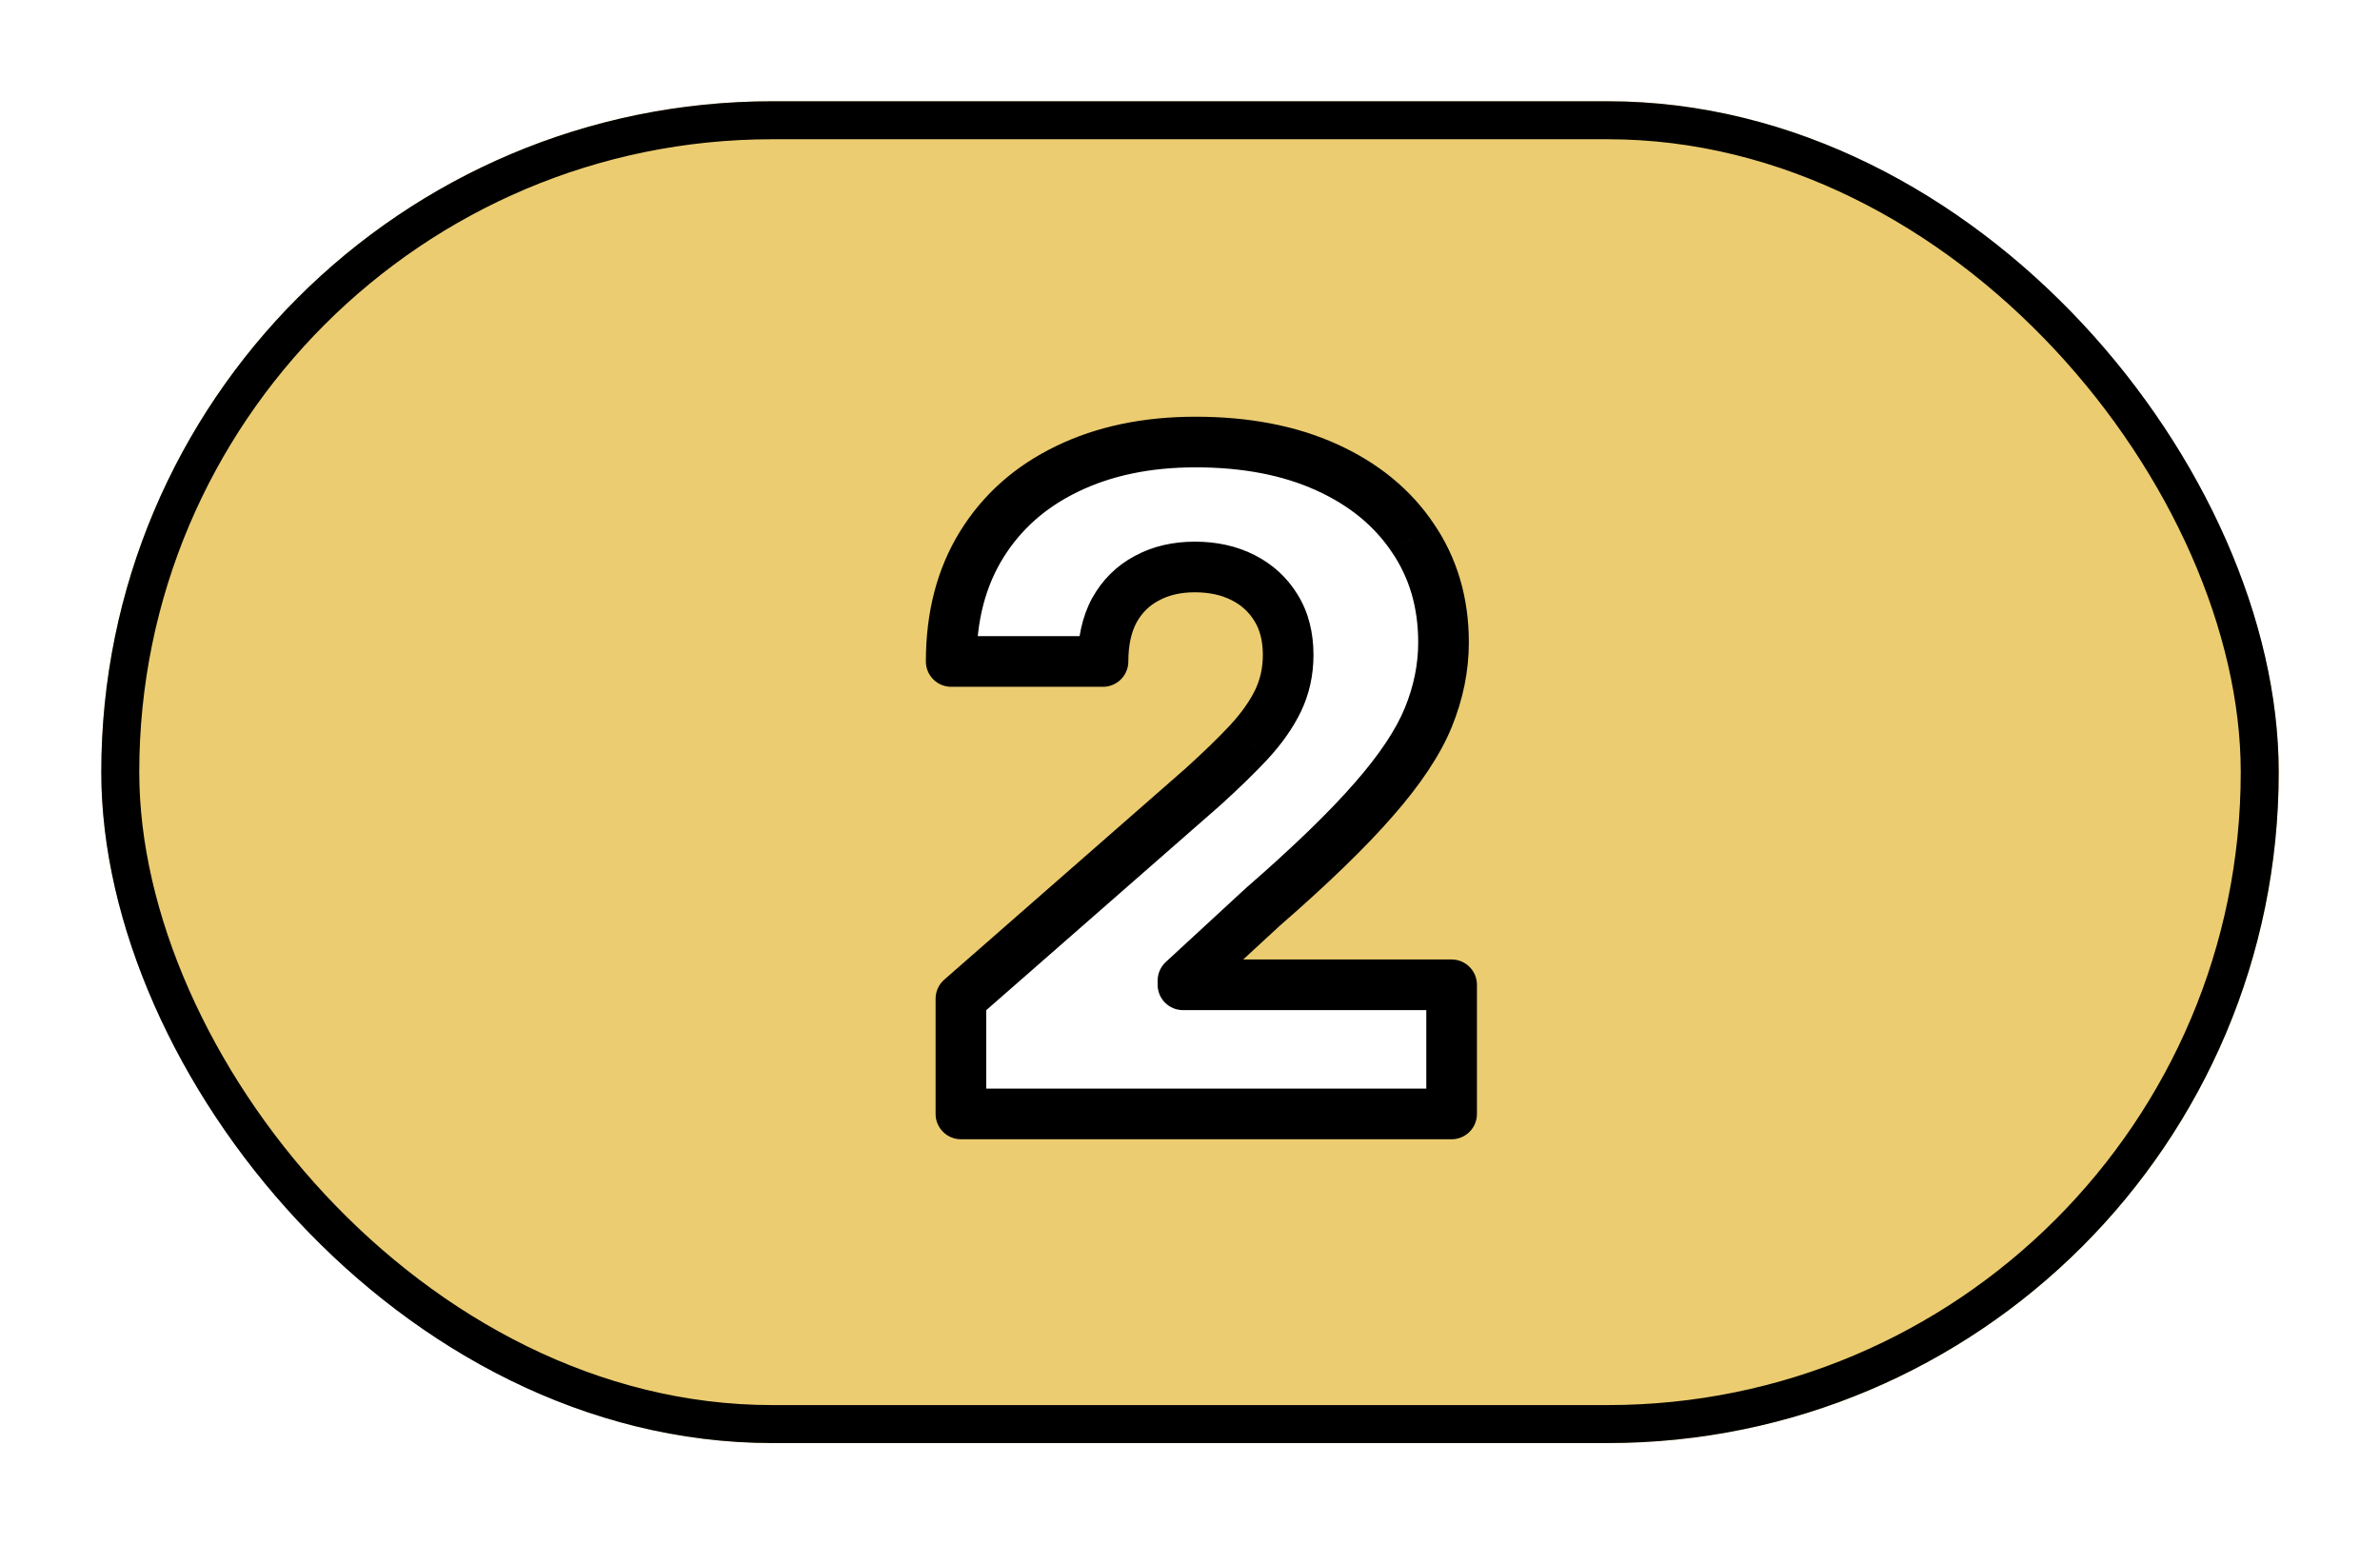 <svg width="94" height="61" viewBox="0 0 94 61" fill="none" xmlns="http://www.w3.org/2000/svg">
<g filter="url(#filter0_d_3_79)">
<rect x="4" width="86" height="53" rx="26.5" fill="#EBCC71"/>
<rect x="4.75" y="0.75" width="84.5" height="51.5" rx="25.75" stroke="black" stroke-width="1.5"/>
</g>
<g filter="url(#filter1_d_3_79)">
<path d="M37.952 40V35.449L47.502 27.088C48.218 26.44 48.827 25.848 49.33 25.311C49.833 24.766 50.216 24.22 50.48 23.675C50.745 23.121 50.877 22.52 50.877 21.872C50.877 21.148 50.719 20.53 50.404 20.018C50.088 19.499 49.654 19.098 49.1 18.817C48.546 18.535 47.911 18.395 47.195 18.395C46.47 18.395 45.835 18.544 45.29 18.842C44.745 19.132 44.318 19.554 44.011 20.108C43.713 20.662 43.564 21.335 43.564 22.128H37.568C37.568 20.347 37.969 18.808 38.77 17.513C39.571 16.217 40.696 15.22 42.145 14.521C43.602 13.814 45.294 13.46 47.22 13.46C49.206 13.46 50.932 13.793 52.398 14.457C53.864 15.122 54.997 16.051 55.798 17.244C56.608 18.429 57.013 19.805 57.013 21.374C57.013 22.371 56.813 23.359 56.412 24.34C56.011 25.32 55.291 26.402 54.252 27.587C53.22 28.771 51.754 30.19 49.854 31.844L46.722 34.733V34.899H57.333V40H37.952Z" fill="white"/>
<path d="M37.952 40H36.952C36.952 40.552 37.4 41 37.952 41V40ZM37.952 35.449L37.293 34.697C37.076 34.886 36.952 35.161 36.952 35.449H37.952ZM47.502 27.088L48.16 27.84C48.164 27.837 48.169 27.833 48.172 27.83L47.502 27.088ZM49.33 25.311L50.06 25.995L50.065 25.989L49.33 25.311ZM50.48 23.675L51.38 24.111L51.383 24.105L50.48 23.675ZM50.404 20.018L49.549 20.537L49.552 20.543L50.404 20.018ZM49.1 18.817L48.647 19.708L49.1 18.817ZM45.29 18.842L45.759 19.726L45.77 19.72L45.29 18.842ZM44.011 20.108L43.137 19.623L43.131 19.634L44.011 20.108ZM43.564 22.128V23.128C44.116 23.128 44.564 22.68 44.564 22.128H43.564ZM37.568 22.128H36.568C36.568 22.68 37.016 23.128 37.568 23.128V22.128ZM38.77 17.513L39.621 18.039L38.77 17.513ZM42.145 14.521L42.58 15.422L42.582 15.421L42.145 14.521ZM52.398 14.457L52.811 13.547L52.398 14.457ZM55.798 17.244L54.968 17.802L54.973 17.809L55.798 17.244ZM56.412 24.34L55.486 23.961L56.412 24.34ZM54.252 27.587L53.5 26.927L53.497 26.93L54.252 27.587ZM49.854 31.844L49.197 31.089C49.19 31.096 49.183 31.102 49.176 31.109L49.854 31.844ZM46.722 34.733L46.044 33.998C45.839 34.187 45.722 34.454 45.722 34.733H46.722ZM46.722 34.899H45.722C45.722 35.451 46.169 35.899 46.722 35.899V34.899ZM57.333 34.899H58.333C58.333 34.347 57.885 33.899 57.333 33.899V34.899ZM57.333 40V41C57.885 41 58.333 40.552 58.333 40H57.333ZM38.952 40V35.449H36.952V40H38.952ZM38.611 36.201L48.16 27.84L46.843 26.336L37.293 34.697L38.611 36.201ZM48.172 27.83C48.903 27.169 49.533 26.557 50.06 25.995L48.6 24.628C48.121 25.139 47.532 25.712 46.831 26.346L48.172 27.83ZM50.065 25.989C50.62 25.387 51.065 24.762 51.38 24.111L49.58 23.239C49.367 23.679 49.045 24.144 48.594 24.633L50.065 25.989ZM51.383 24.105C51.715 23.409 51.877 22.66 51.877 21.872H49.877C49.877 22.379 49.774 22.832 49.578 23.244L51.383 24.105ZM51.877 21.872C51.877 21.001 51.686 20.192 51.255 19.494L49.552 20.543C49.752 20.867 49.877 21.295 49.877 21.872H51.877ZM51.259 19.5C50.844 18.817 50.269 18.289 49.552 17.925L48.647 19.708C49.038 19.907 49.332 20.18 49.549 20.537L51.259 19.5ZM49.552 17.925C48.838 17.562 48.044 17.395 47.195 17.395V19.395C47.777 19.395 48.253 19.509 48.647 19.708L49.552 17.925ZM47.195 17.395C46.331 17.395 45.525 17.574 44.81 17.965L45.77 19.72C46.145 19.514 46.61 19.395 47.195 19.395V17.395ZM44.821 17.959C44.1 18.342 43.535 18.905 43.137 19.623L44.886 20.593C45.102 20.203 45.389 19.922 45.759 19.725L44.821 17.959ZM43.131 19.634C42.736 20.367 42.564 21.212 42.564 22.128H44.564C44.564 21.459 44.69 20.957 44.892 20.582L43.131 19.634ZM43.564 21.128H37.568V23.128H43.564V21.128ZM38.568 22.128C38.568 20.5 38.933 19.151 39.621 18.039L37.92 16.987C37.005 18.465 36.568 20.193 36.568 22.128H38.568ZM39.621 18.039C40.316 16.915 41.292 16.043 42.58 15.422L41.711 13.621C40.1 14.397 38.827 15.52 37.92 16.987L39.621 18.039ZM42.582 15.421C43.88 14.791 45.417 14.46 47.22 14.46V12.46C45.171 12.46 43.325 12.837 41.708 13.622L42.582 15.421ZM47.22 14.46C49.096 14.46 50.675 14.774 51.985 15.368L52.811 13.547C51.189 12.811 49.316 12.46 47.22 12.46V14.46ZM51.985 15.368C53.303 15.966 54.283 16.781 54.968 17.802L56.629 16.687C55.712 15.322 54.425 14.279 52.811 13.547L51.985 15.368ZM54.973 17.809C55.658 18.811 56.013 19.987 56.013 21.374H58.013C58.013 19.624 57.558 18.046 56.624 16.68L54.973 17.809ZM56.013 21.374C56.013 22.233 55.841 23.094 55.486 23.961L57.338 24.718C57.784 23.625 58.013 22.508 58.013 21.374H56.013ZM55.486 23.961C55.143 24.801 54.499 25.789 53.5 26.927L55.003 28.246C56.084 27.015 56.88 25.838 57.338 24.718L55.486 23.961ZM53.497 26.93C52.509 28.066 51.081 29.451 49.197 31.089L50.51 32.598C52.428 30.93 53.932 29.477 55.006 28.243L53.497 26.93ZM49.176 31.109L46.044 33.998L47.4 35.468L50.532 32.579L49.176 31.109ZM45.722 34.733V34.899H47.722V34.733H45.722ZM46.722 35.899H57.333V33.899H46.722V35.899ZM56.333 34.899V40H58.333V34.899H56.333ZM57.333 39H37.952V41H57.333V39Z" fill="black"/>
</g>
<defs>
<filter id="filter0_d_3_79" x="0" y="0" width="94" height="61" filterUnits="userSpaceOnUse" color-interpolation-filters="sRGB">
<feFlood flood-opacity="0" result="BackgroundImageFix"/>
<feColorMatrix in="SourceAlpha" type="matrix" values="0 0 0 0 0 0 0 0 0 0 0 0 0 0 0 0 0 0 127 0" result="hardAlpha"/>
<feOffset dy="4"/>
<feGaussianBlur stdDeviation="2"/>
<feComposite in2="hardAlpha" operator="out"/>
<feColorMatrix type="matrix" values="0 0 0 0 0 0 0 0 0 0 0 0 0 0 0 0 0 0 0.25 0"/>
<feBlend mode="normal" in2="BackgroundImageFix" result="effect1_dropShadow_3_79"/>
<feBlend mode="normal" in="SourceGraphic" in2="effect1_dropShadow_3_79" result="shape"/>
</filter>
<filter id="filter1_d_3_79" x="33.568" y="13.46" width="27.764" height="34.54" filterUnits="userSpaceOnUse" color-interpolation-filters="sRGB">
<feFlood flood-opacity="0" result="BackgroundImageFix"/>
<feColorMatrix in="SourceAlpha" type="matrix" values="0 0 0 0 0 0 0 0 0 0 0 0 0 0 0 0 0 0 127 0" result="hardAlpha"/>
<feOffset dy="4"/>
<feGaussianBlur stdDeviation="2"/>
<feComposite in2="hardAlpha" operator="out"/>
<feColorMatrix type="matrix" values="0 0 0 0 0 0 0 0 0 0 0 0 0 0 0 0 0 0 0.25 0"/>
<feBlend mode="normal" in2="BackgroundImageFix" result="effect1_dropShadow_3_79"/>
<feBlend mode="normal" in="SourceGraphic" in2="effect1_dropShadow_3_79" result="shape"/>
</filter>
</defs>
</svg>
